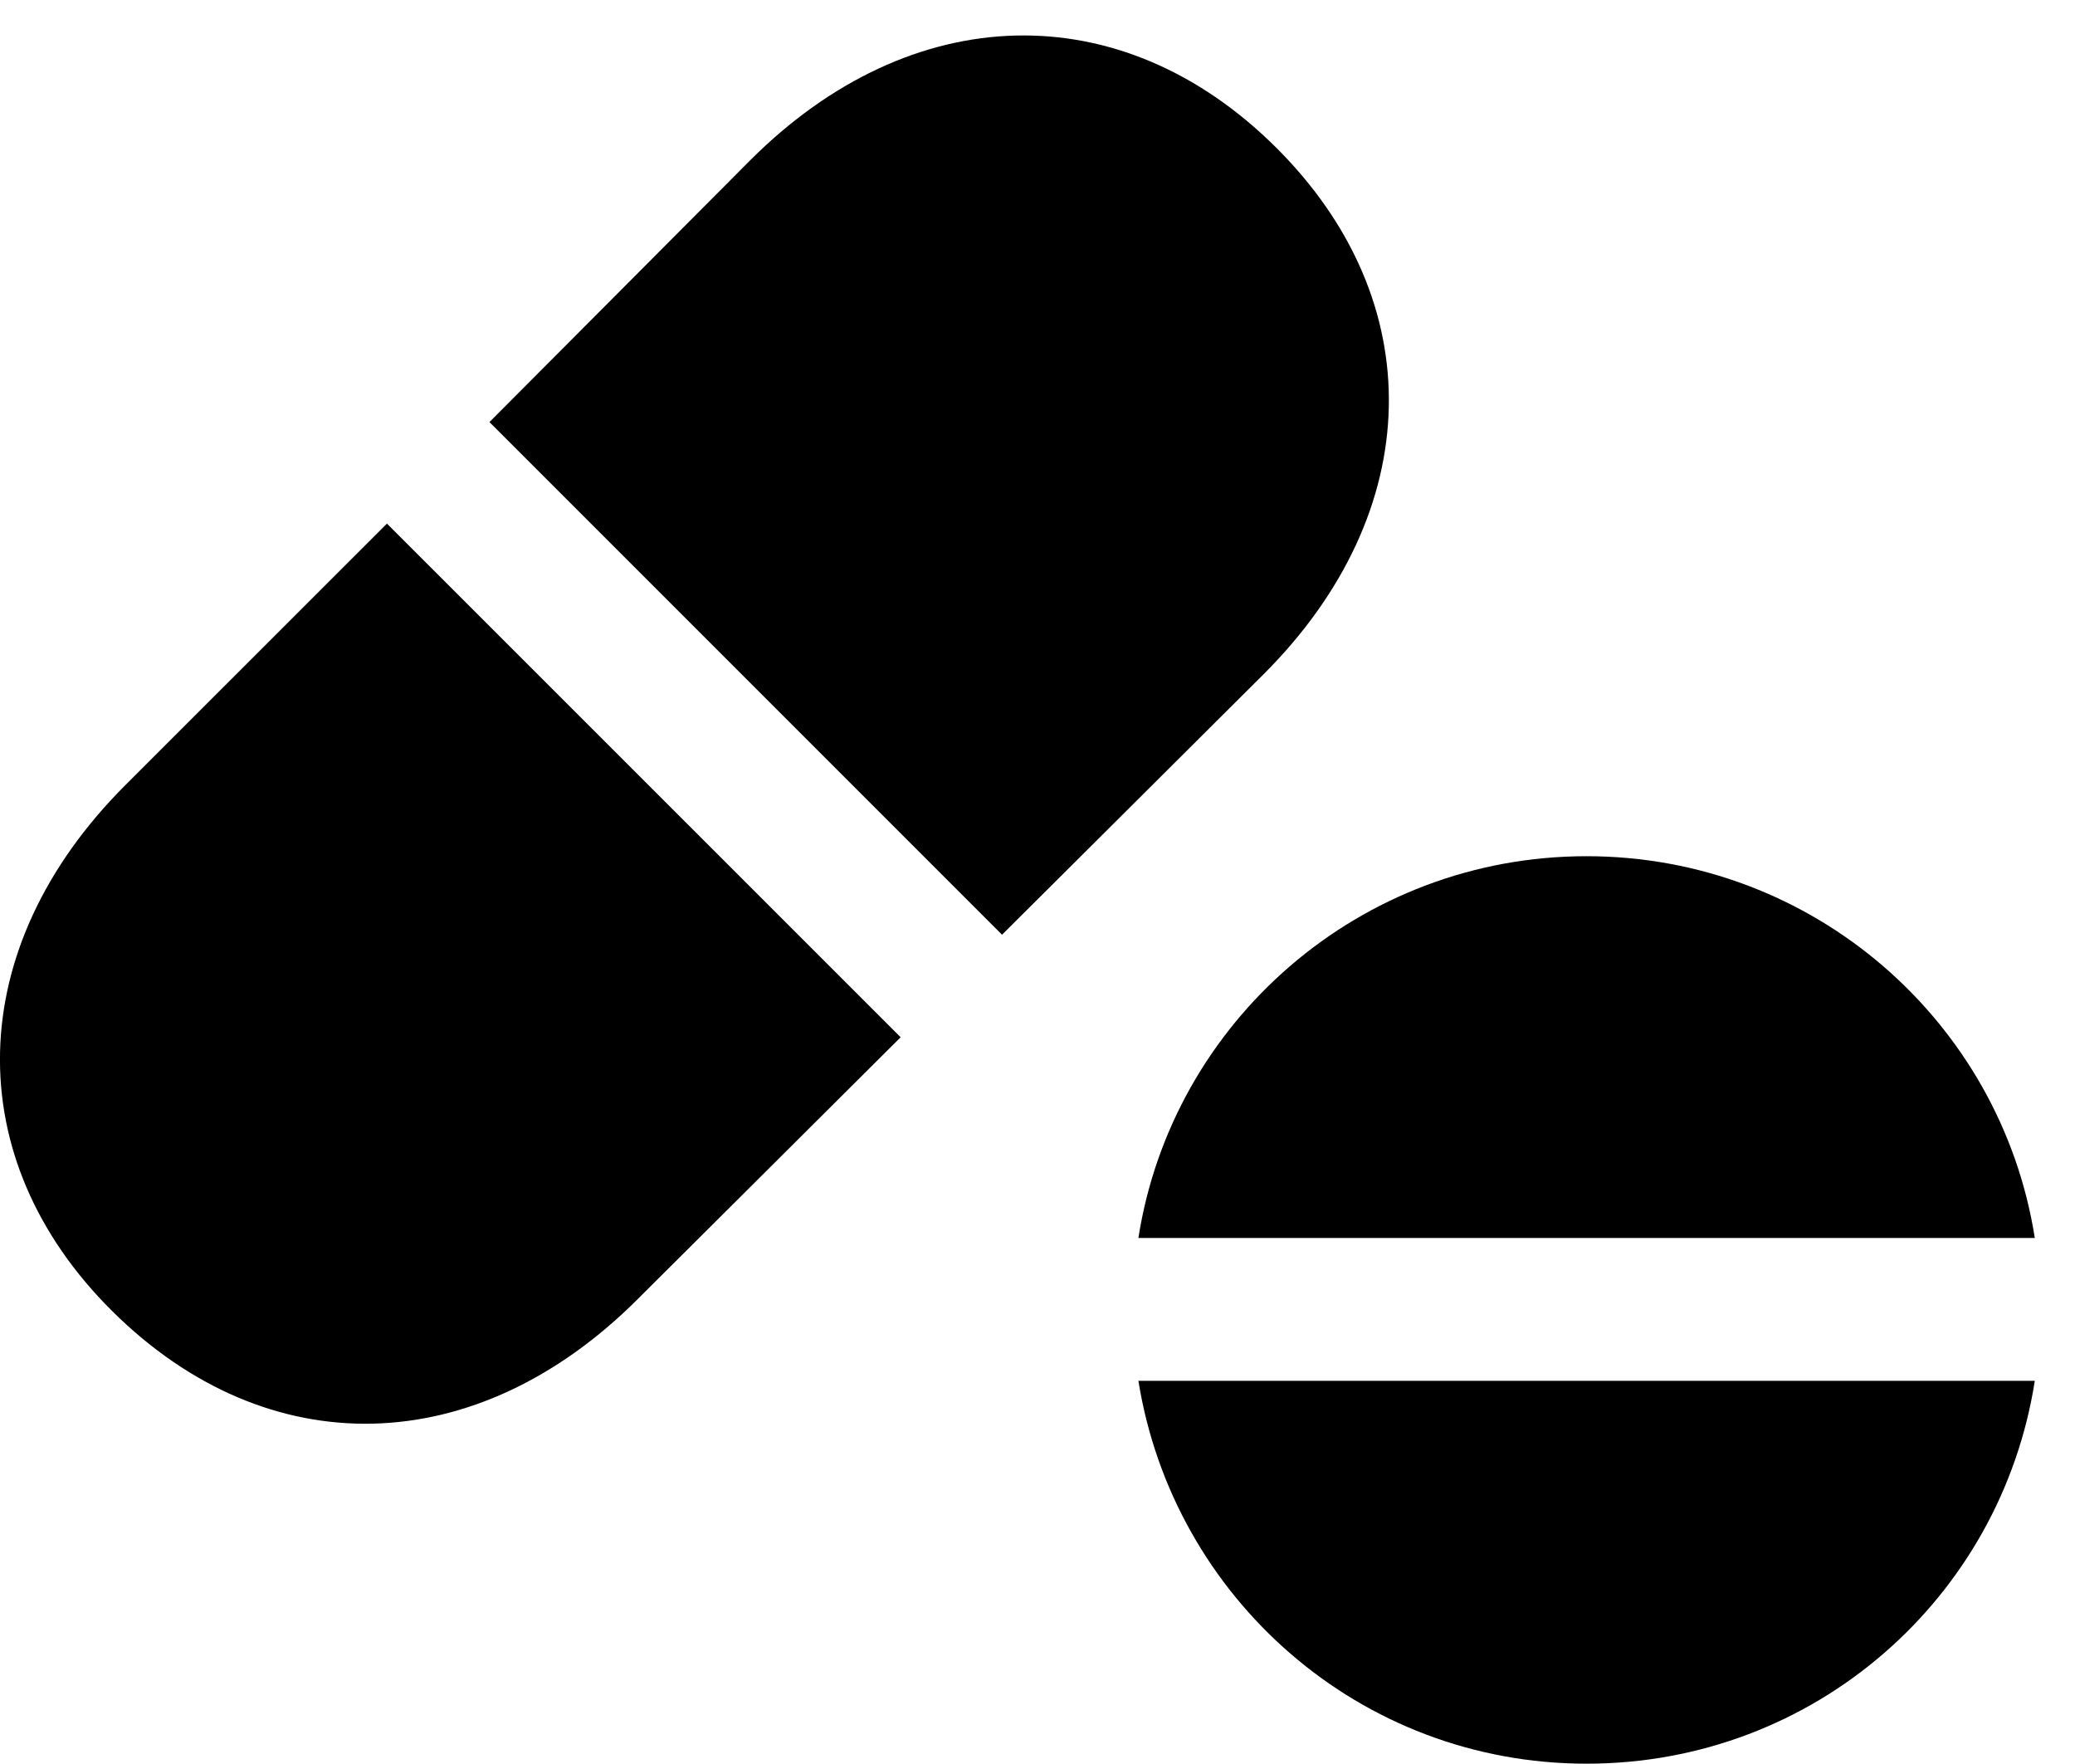 <svg version="1.1" xmlns="http://www.w3.org/2000/svg" xmlns:xlink="http://www.w3.org/1999/xlink" width="18.581" height="15.791" viewBox="0 0 18.581 15.791">
 <g>
  <rect height="15.791" opacity="0" width="18.581" x="0" y="0"/>
  <path d="M18.221 11.084C17.918 9.15 16.239 7.666 14.207 7.666C12.176 7.666 10.496 9.15 10.194 11.084ZM18.221 12.363L10.194 12.363C10.506 14.307 12.176 15.791 14.207 15.791C16.248 15.791 17.918 14.307 18.221 12.363Z" fill="currentColor"/>
  <path d="M8.973 8.369L11.317 6.035C12.772 4.58 12.811 2.695 11.424 1.318C10.037-0.059 8.162-0.01 6.717 1.436L4.383 3.779ZM8.065 9.287L3.465 4.688L1.121 7.031C-0.334 8.486-0.373 10.371 1.004 11.738C2.401 13.125 4.266 13.076 5.711 11.631Z" fill="currentColor"/>
 </g>
</svg>
